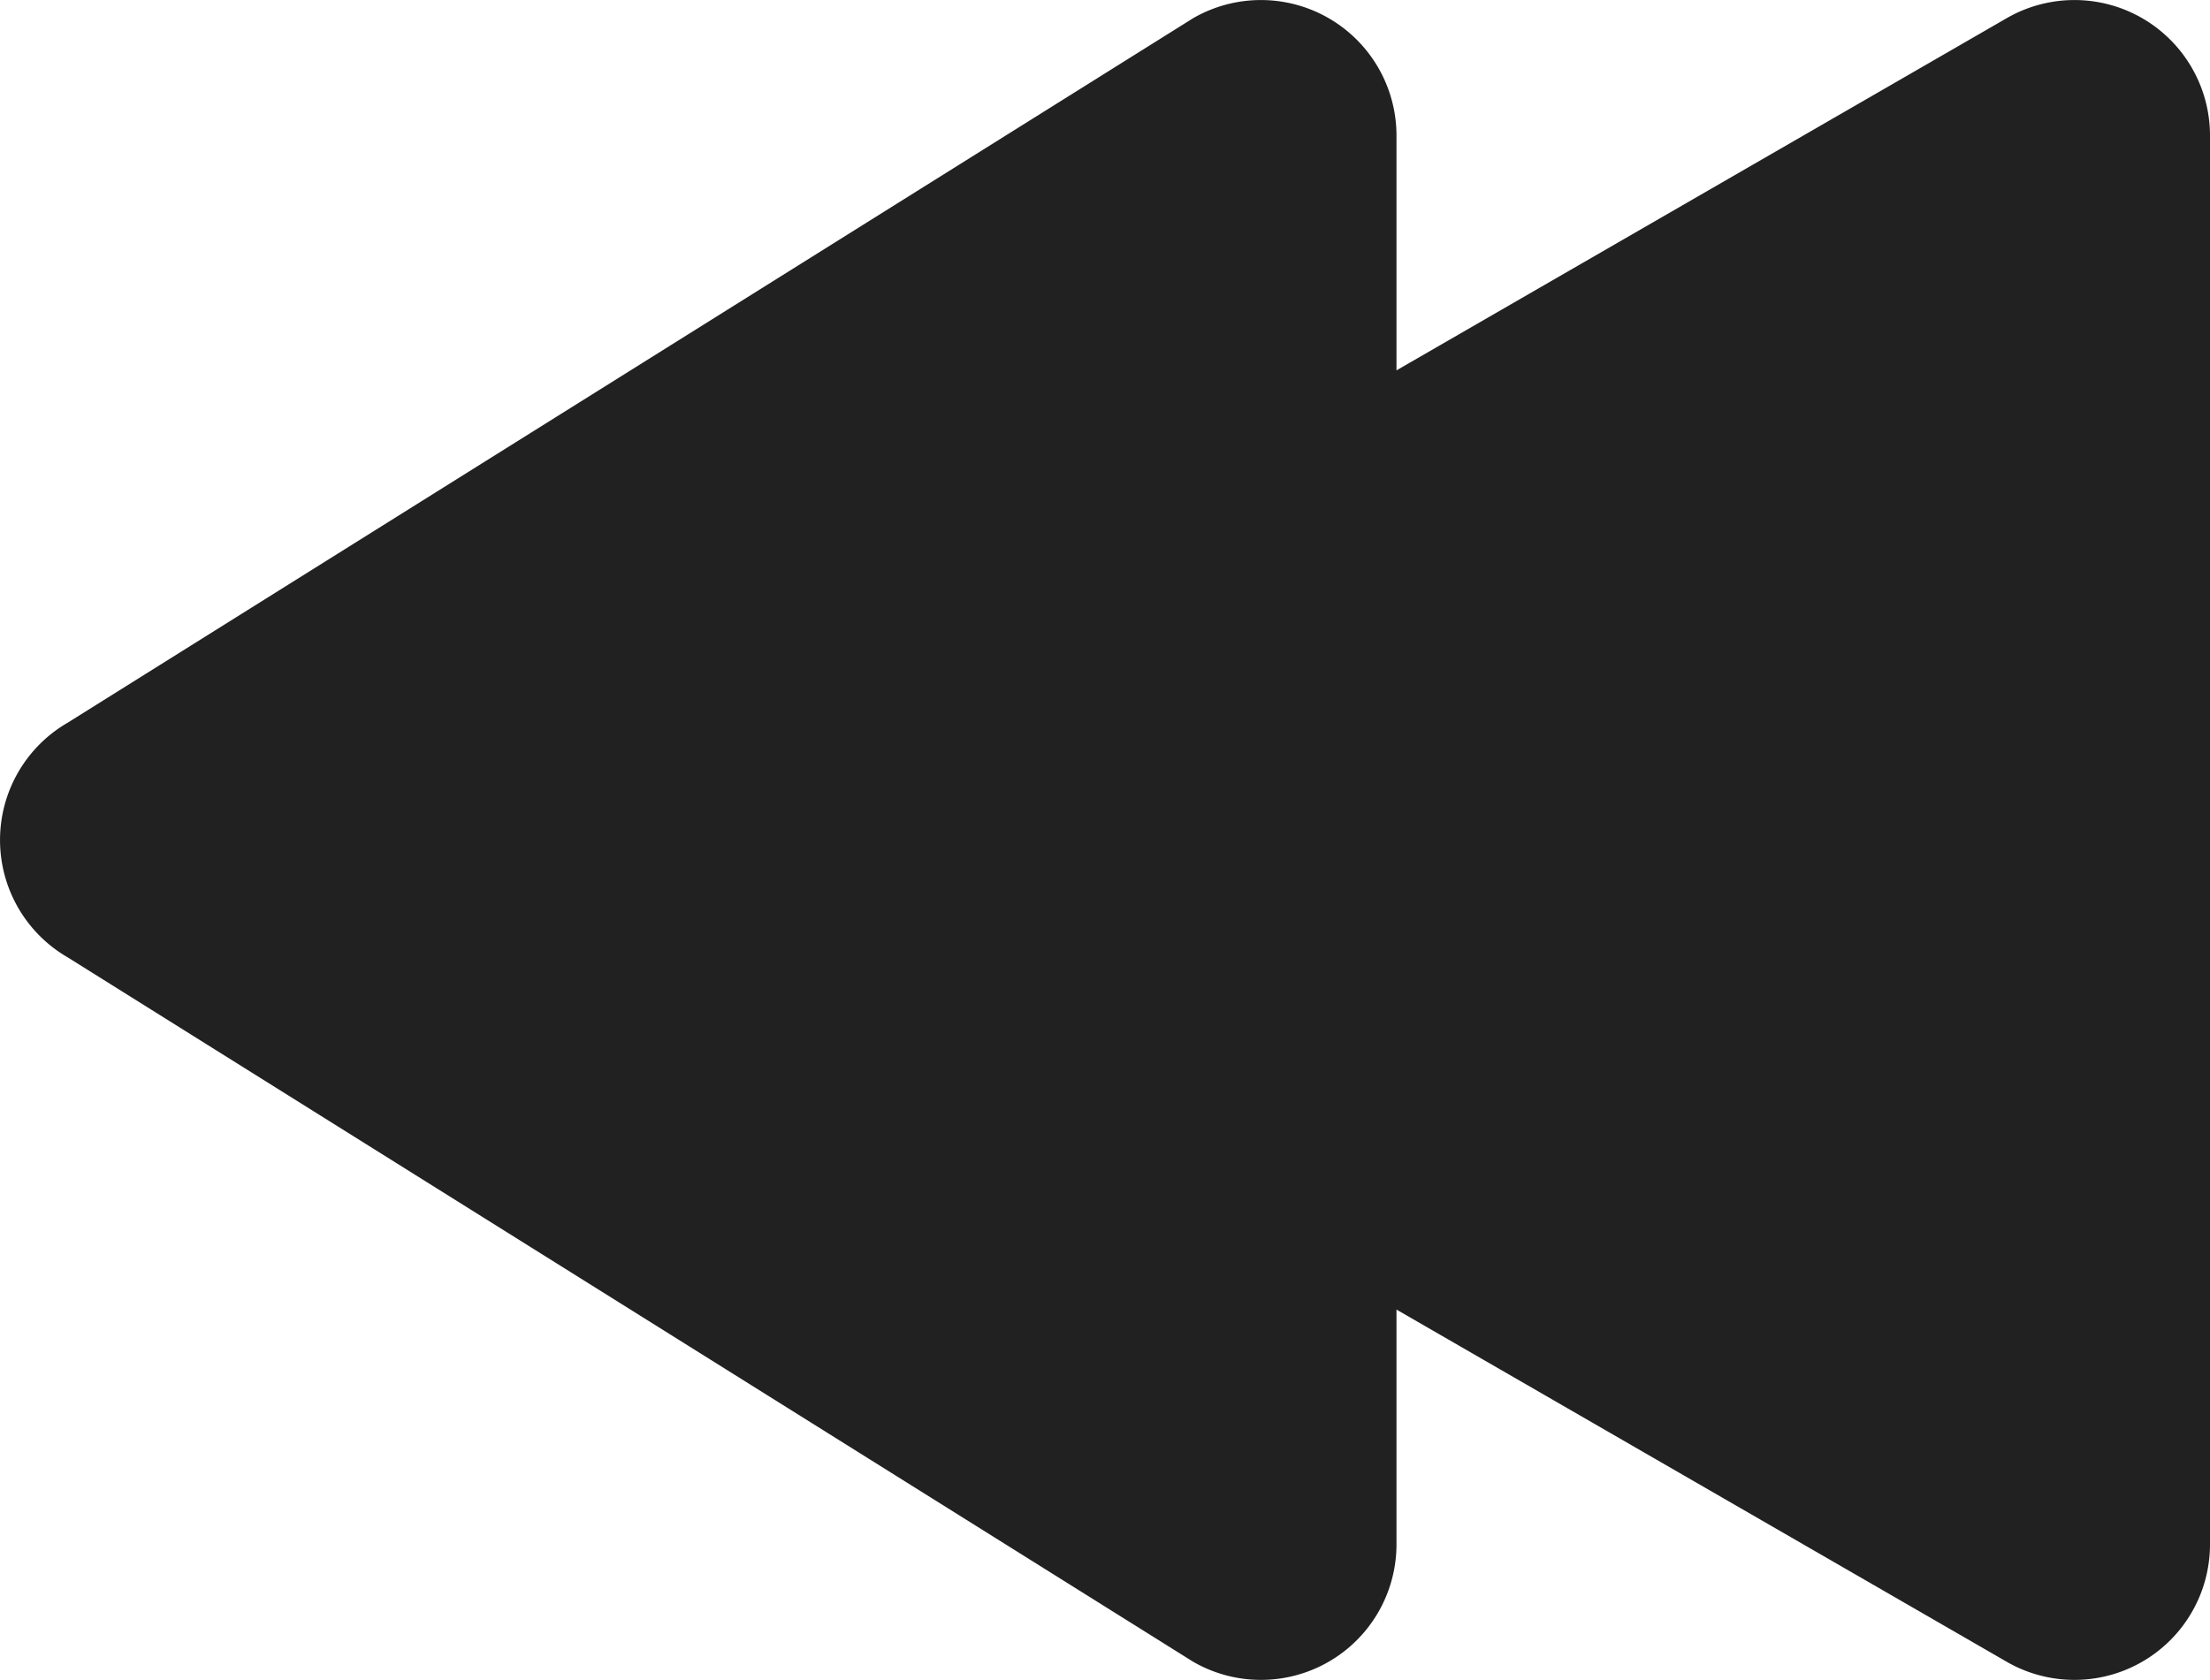 <svg xmlns="http://www.w3.org/2000/svg" viewBox="0 0 364.19 276.95"><defs><style>.cls-1{fill:#212121;}</style></defs><g id="Layer_2" data-name="Layer 2"><g id="_ÎÓÈ_1" data-name="—ÎÓÈ_1"><path class="cls-1" d="M11.17,119.12,196.62,3a22.34,22.34,0,0,1,33.51,19.35v38.7L330.68,3a22.34,22.34,0,0,1,33.51,19.35V254.57a22.34,22.34,0,0,1-33.51,19.35L230.13,215.87v38.7a22.34,22.34,0,0,1-33.51,19.35L11.17,157.82A22.35,22.35,0,0,1,11.17,119.12Z"/></g></g></svg>